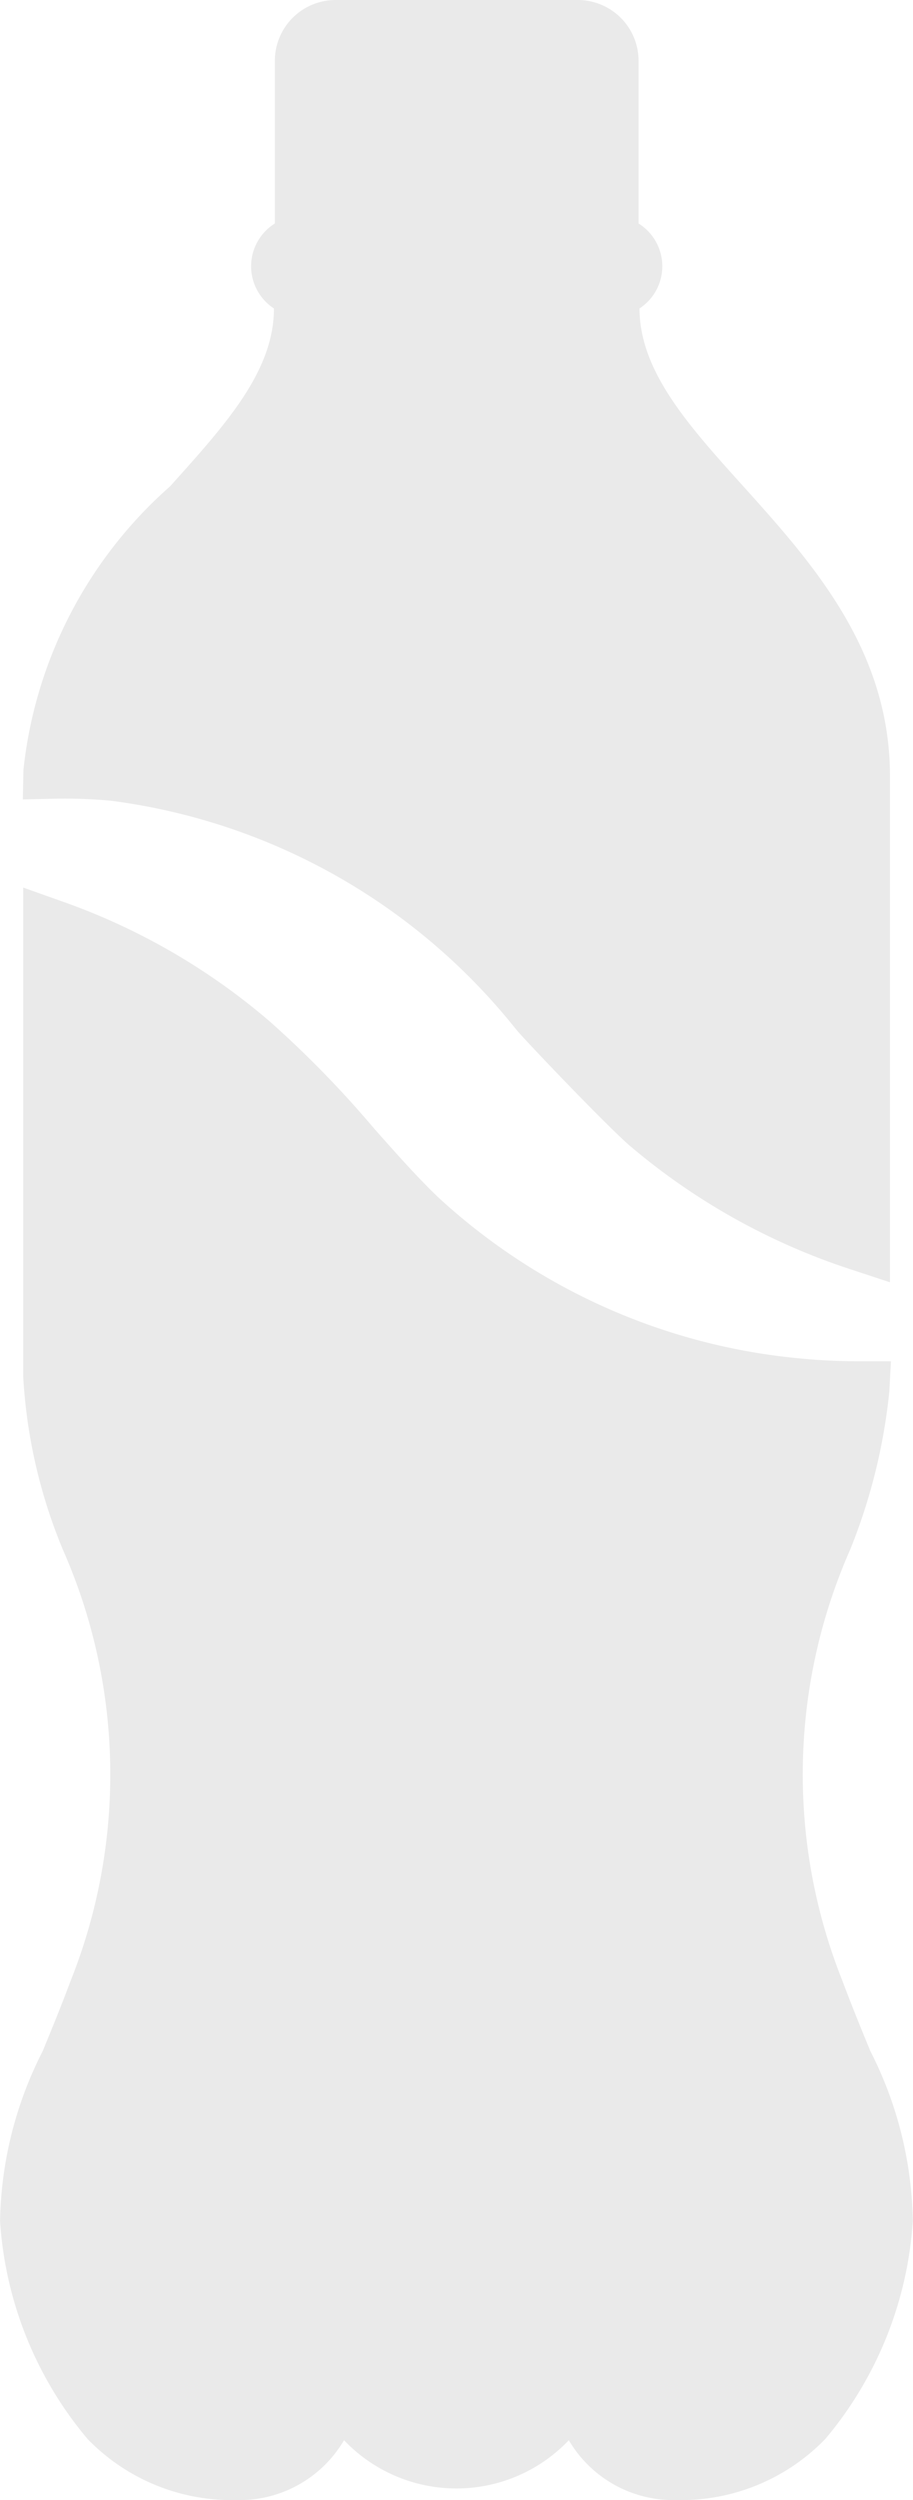 <svg xmlns="http://www.w3.org/2000/svg" width="13.078" height="35.799" viewBox="0 0 13.078 35.799">
  <g id="soda-bottle" transform="translate(-138.976)">
    <g id="Сгруппировать_2625" data-name="Сгруппировать 2625" transform="translate(138.976)">
      <g id="Сгруппировать_2624" data-name="Сгруппировать 2624">
        <path id="Контур_2515" data-name="Контур 2515" d="M144.235,11.466a8.871,8.871,0,0,1,5.8,3.273l.01.012c.152.178,1.156,1.231,1.563,1.605l.046.041a9.393,9.393,0,0,0,3.2,1.787l.537.177V11.1c-.005-1.806-1.118-3.044-2.1-4.136-.8-.886-1.484-1.651-1.488-2.547a.722.722,0,0,0-.013-1.217V.87a.871.871,0,0,0-.87-.87h-3.47a.871.871,0,0,0-.87.87V3.2a.722.722,0,0,0-.013,1.217c0,.9-.692,1.661-1.488,2.547a6.3,6.3,0,0,0-2.1,4.056l-.009.427.427-.01A7.125,7.125,0,0,1,144.235,11.466Z" transform="translate(-142.643)" fill="#eaeaea"/>
        <path id="Контур_2516" data-name="Контур 2516" d="M151.444,172.146c-.121-.294-.259-.628-.4-1.005a7.969,7.969,0,0,1,.11-6.177,8.252,8.252,0,0,0,.561-2.266l.023-.431h-.445c-.288,0-.574-.013-.849-.04a8.85,8.85,0,0,1-5.192-2.309c-.307-.294-.6-.627-.913-.979a14.985,14.985,0,0,0-1.5-1.539,9.312,9.312,0,0,0-2.985-1.722l-.546-.194v6.993a7.54,7.54,0,0,0,.568,2.486,7.968,7.968,0,0,1,.111,6.177c-.141.378-.279.711-.4,1.006a5.536,5.536,0,0,0-.61,2.433h0a5.381,5.381,0,0,0,1.252,3.118,2.875,2.875,0,0,0,2.132.876,1.735,1.735,0,0,0,1.543-.857,2.221,2.221,0,0,0,3.22,0,1.736,1.736,0,0,0,1.543.857,2.875,2.875,0,0,0,2.132-.876,5.381,5.381,0,0,0,1.252-3.118h0A5.528,5.528,0,0,0,151.444,172.146Z" transform="translate(-138.976 -142.775)" fill="#eaeaea"/>
      </g>
    </g>
  </g>
</svg>
